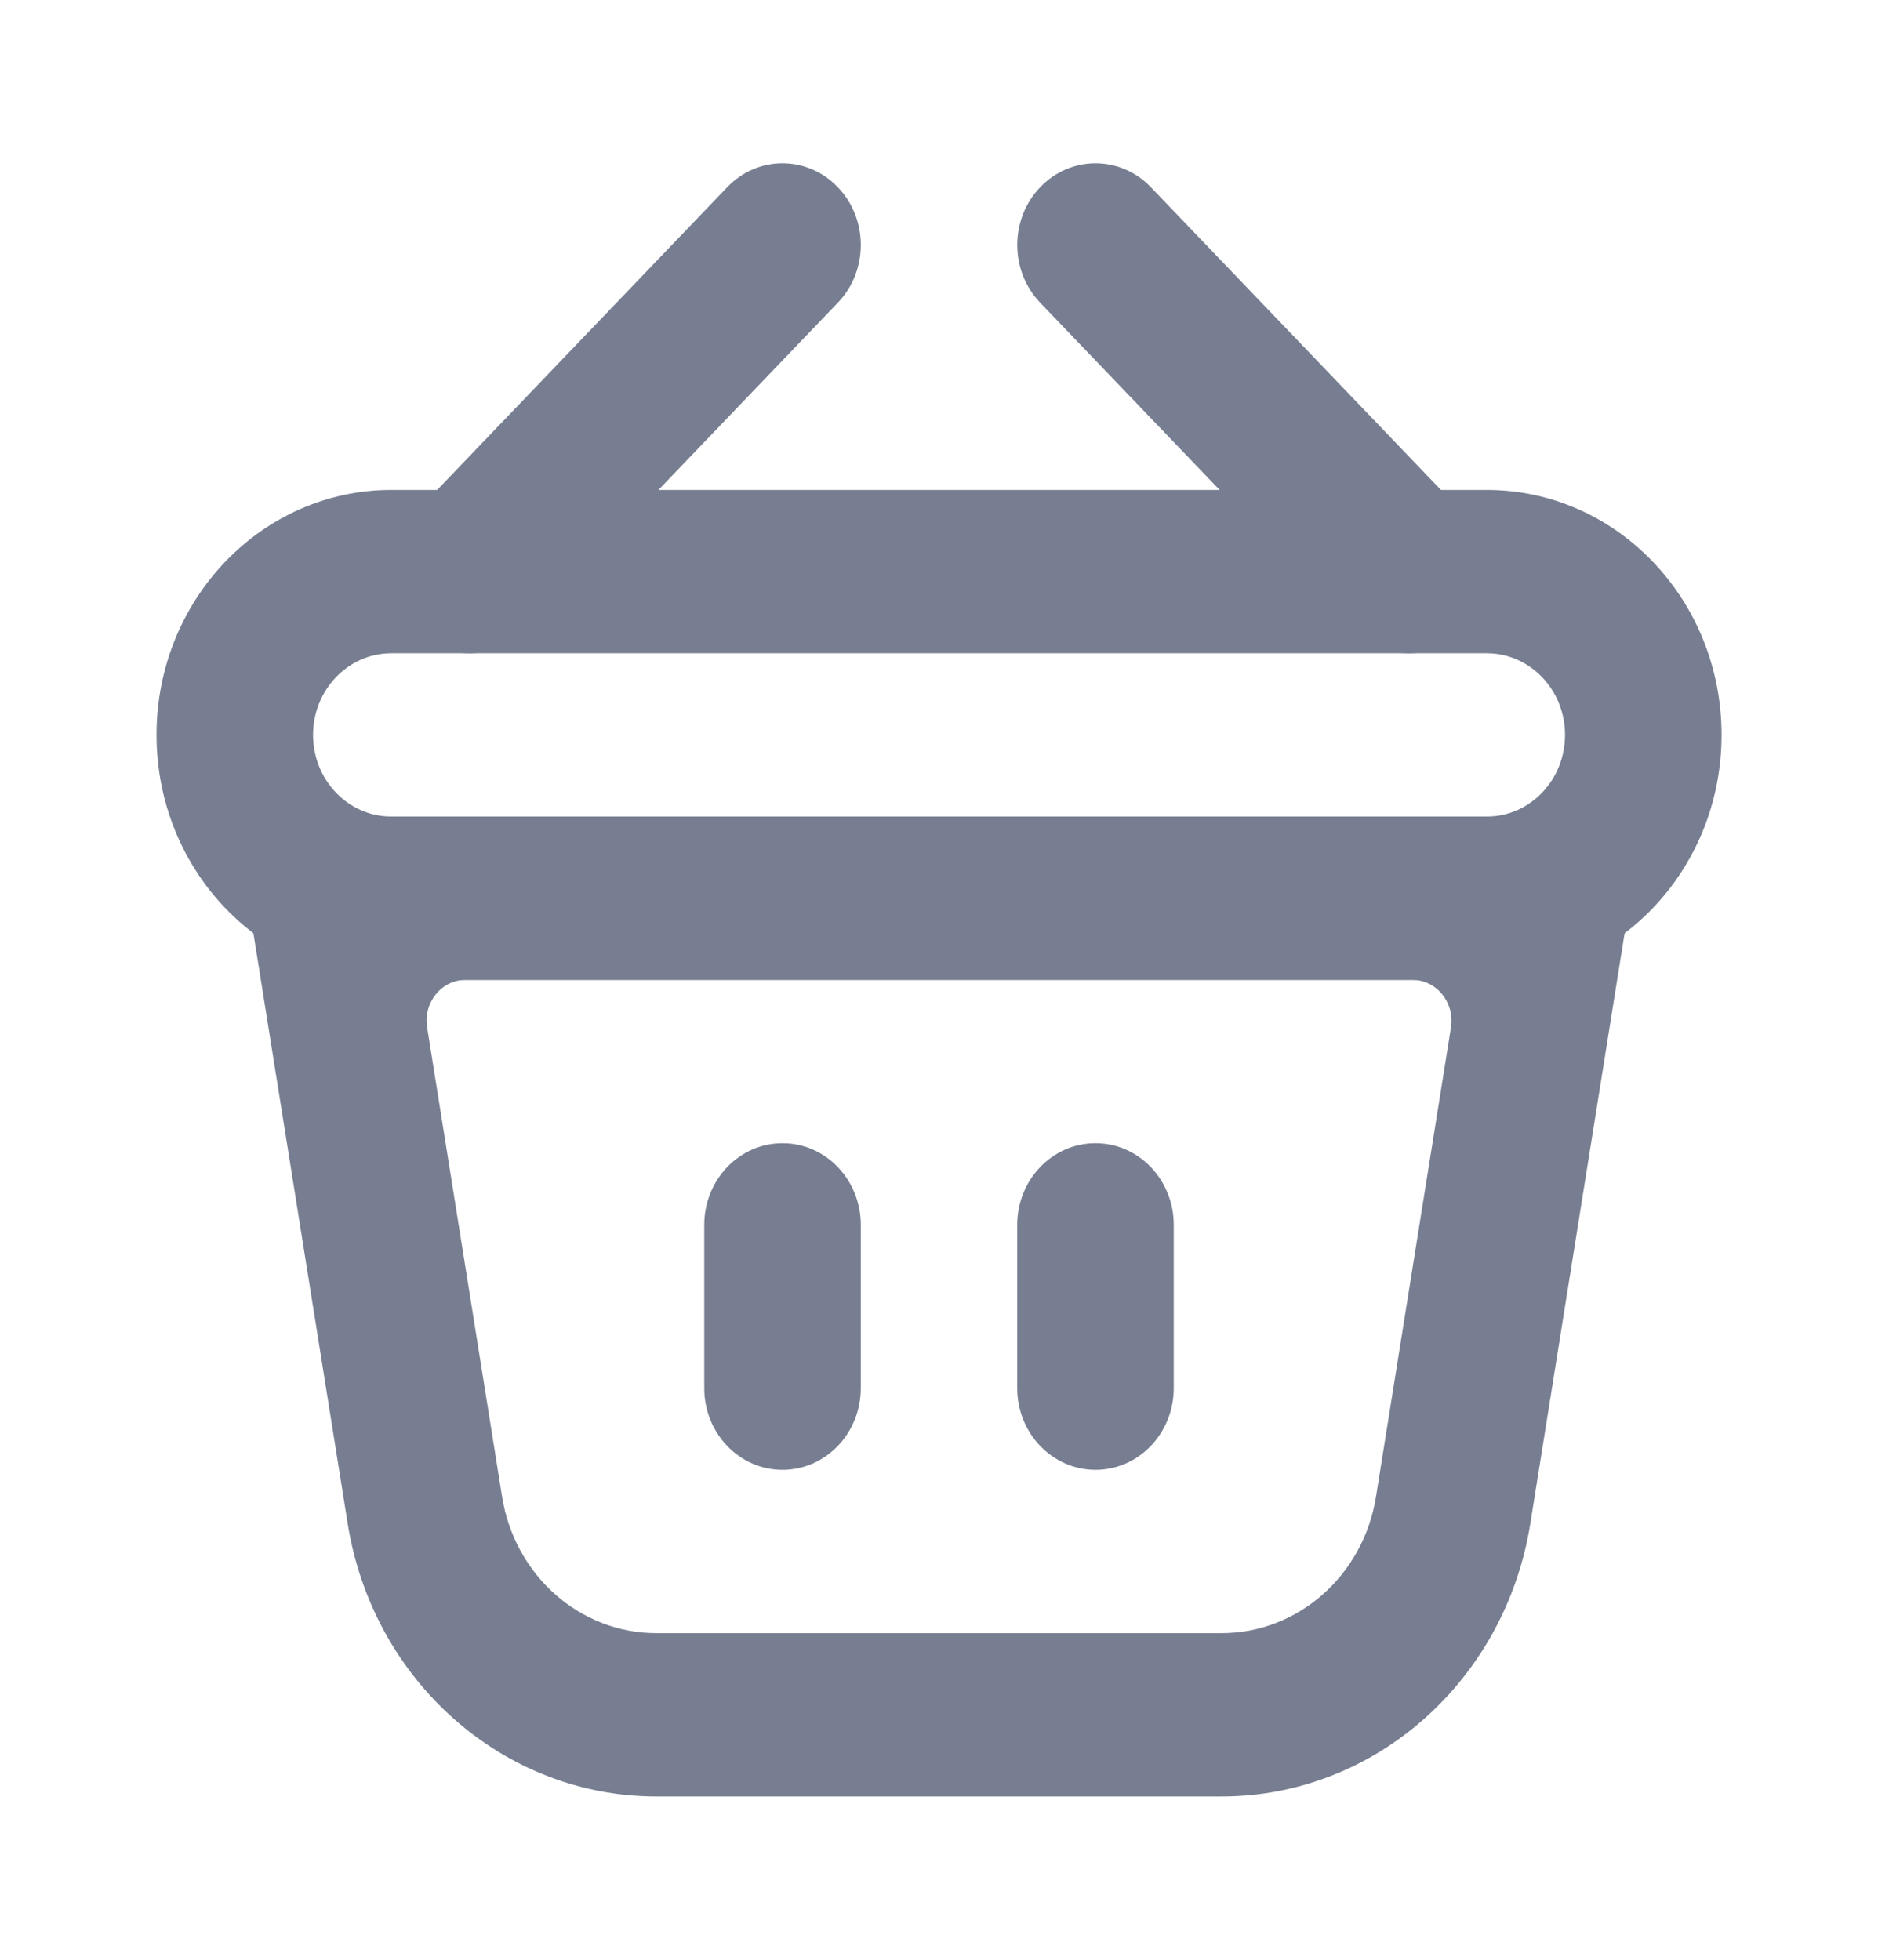 <svg width="23" height="24" viewBox="0 0 23 24" fill="none" xmlns="http://www.w3.org/2000/svg">
<path fill-rule="evenodd" clip-rule="evenodd" d="M5.703 12C5.407 12 5.182 12.277 5.231 12.582L6.149 18.329C6.303 19.293 7.102 20 8.039 20H14.961C15.898 20 16.698 19.293 16.852 18.329L17.77 12.582C17.818 12.277 17.593 12 17.297 12H5.703ZM4.006 10C3.414 10 2.964 10.555 3.061 11.164L4.258 18.658C4.566 20.586 6.165 22 8.039 22H14.961C16.835 22 18.434 20.586 18.742 18.658L19.939 11.164C20.037 10.555 19.586 10 18.994 10H4.006Z" fill="#777E91"/>
<path d="M9.583 14C9.054 14 8.625 14.448 8.625 15V17C8.625 17.552 9.054 18 9.583 18C10.113 18 10.542 17.552 10.542 17V15C10.542 14.448 10.113 14 9.583 14Z" fill="#777E91"/>
<path d="M13.417 14C12.887 14 12.458 14.448 12.458 15V17C12.458 17.552 12.887 18 13.417 18C13.946 18 14.375 17.552 14.375 17V15C14.375 14.448 13.946 14 13.417 14Z" fill="#777E91"/>
<path d="M10.261 3.707C10.636 3.317 10.636 2.683 10.261 2.293C9.887 1.902 9.28 1.902 8.906 2.293L5.073 6.293C4.698 6.683 4.698 7.317 5.073 7.707C5.447 8.098 6.054 8.098 6.428 7.707L10.261 3.707Z" fill="#777E91"/>
<path d="M12.739 3.707C12.365 3.317 12.365 2.683 12.739 2.293C13.114 1.902 13.72 1.902 14.095 2.293L17.928 6.293C18.302 6.683 18.302 7.317 17.928 7.707C17.554 8.098 16.947 8.098 16.573 7.707L12.739 3.707Z" fill="#777E91"/>
<path fill-rule="evenodd" clip-rule="evenodd" d="M18.209 8H4.792C4.263 8 3.834 8.448 3.834 9C3.834 9.552 4.263 10 4.792 10H18.209C18.738 10 19.167 9.552 19.167 9C19.167 8.448 18.738 8 18.209 8ZM4.792 6C3.204 6 1.917 7.343 1.917 9C1.917 10.657 3.204 12 4.792 12H18.209C19.797 12 21.084 10.657 21.084 9C21.084 7.343 19.797 6 18.209 6H4.792Z" fill="#777E91"/>
</svg>
